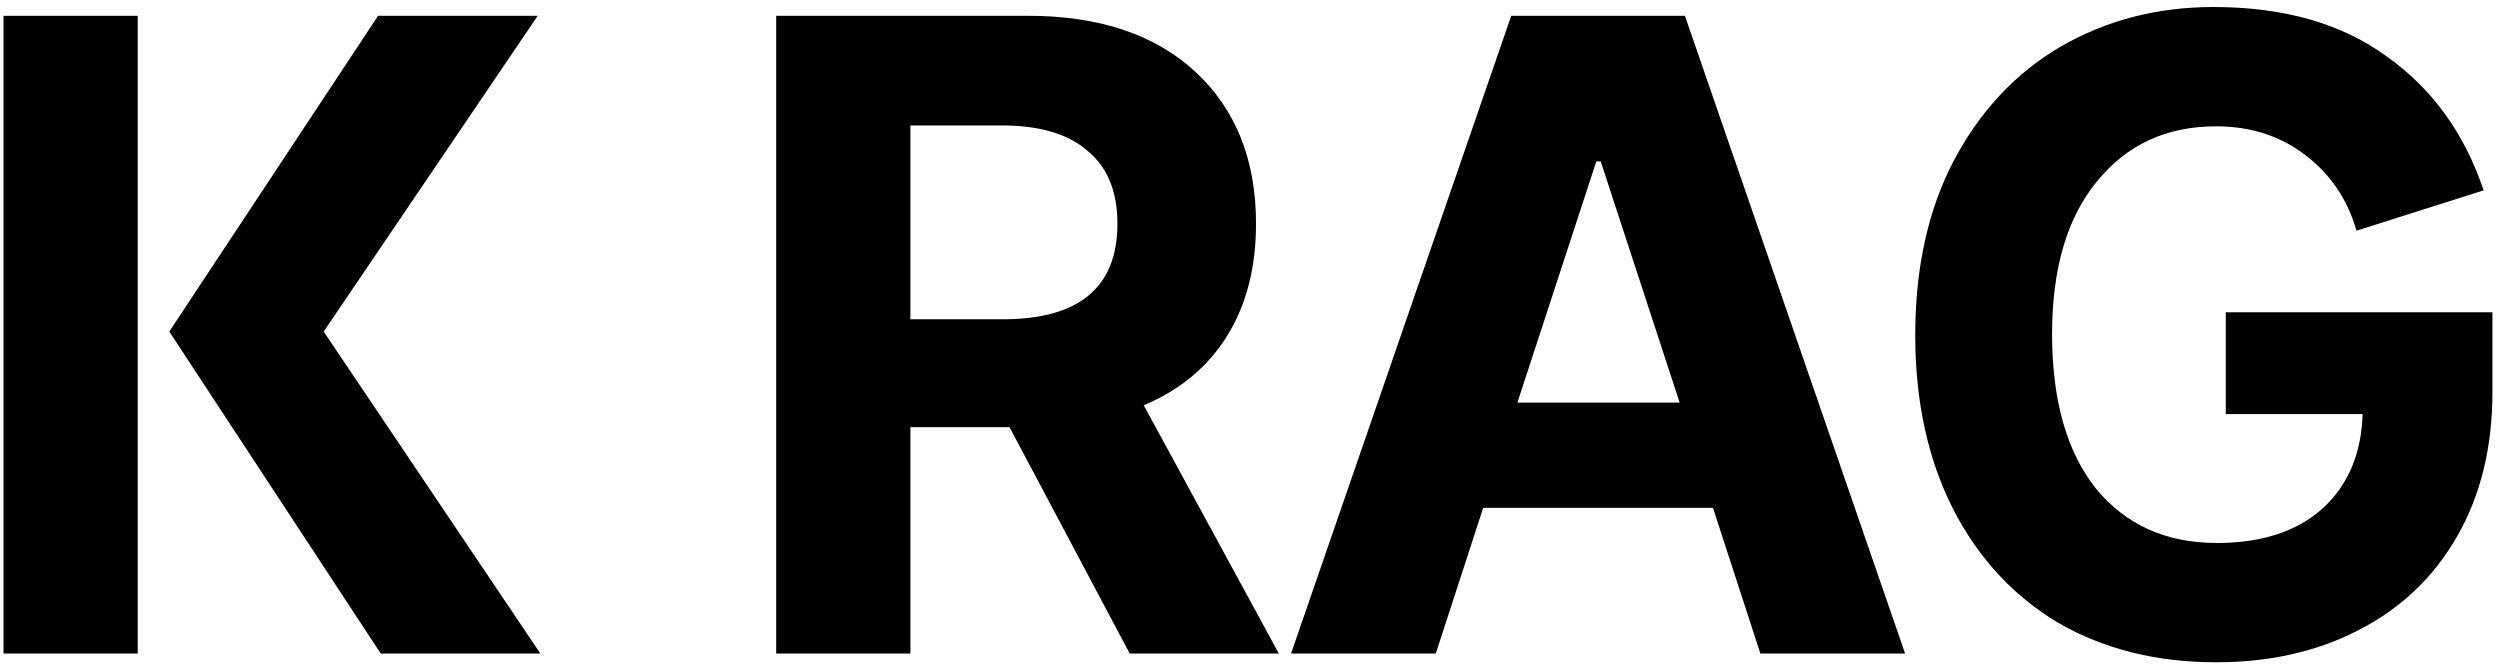 <svg width="285" height="76" viewBox="0 0 285 76" fill="none" xmlns="http://www.w3.org/2000/svg">
<path d="M15.7 1.8V74.5H0.4V1.8H15.7ZM61.6 74.5H43.4L19.3 37.8L43.1 1.8H61.3L36.9 37.8L61.6 74.5ZM117.186 1.8C125.319 1.8 131.686 3.933 136.286 8.2C140.886 12.467 143.186 18.233 143.186 25.5C143.186 30.5 142.086 34.767 139.886 38.3C137.686 41.833 134.519 44.467 130.386 46.2L145.786 74.5H128.786L115.086 48.7H103.786V74.5H88.486V1.8H117.186ZM114.286 36.4C123.019 36.4 127.386 32.767 127.386 25.5C127.386 21.833 126.253 19.067 123.986 17.2C121.786 15.267 118.519 14.3 114.186 14.3H103.786V36.4H114.286ZM217.181 74.5H200.681L195.281 57.9H169.081L163.681 74.5H147.181L172.281 1.8H192.081L217.181 74.5ZM172.981 45.9H191.481L182.481 18.4H181.981L172.981 45.9ZM268.638 26.3C267.638 22.767 265.705 19.9 262.838 17.7C259.972 15.5 256.572 14.4 252.638 14.4C246.972 14.4 242.438 16.5 239.038 20.7C235.638 24.833 233.938 30.633 233.938 38.1C233.938 45.633 235.605 51.5 238.938 55.7C242.338 59.833 246.938 61.9 252.738 61.9C257.805 61.9 261.805 60.6 264.738 58C267.672 55.333 269.205 51.733 269.338 47.2H253.738V35.6H284.138V44.7C284.138 50.967 282.805 56.433 280.138 61.1C277.472 65.767 273.738 69.333 268.938 71.8C264.205 74.267 258.772 75.5 252.638 75.5C245.838 75.5 239.838 74 234.638 71C229.505 67.933 225.505 63.6 222.638 58C219.772 52.333 218.338 45.733 218.338 38.2C218.338 30.533 219.805 23.9 222.738 18.3C225.738 12.633 229.805 8.3 234.938 5.3C240.138 2.3 245.938 0.8 252.338 0.8C260.338 0.8 266.905 2.667 272.038 6.4C277.238 10.067 280.938 15.167 283.138 21.7L268.638 26.3Z" fill="black"/>
</svg>
